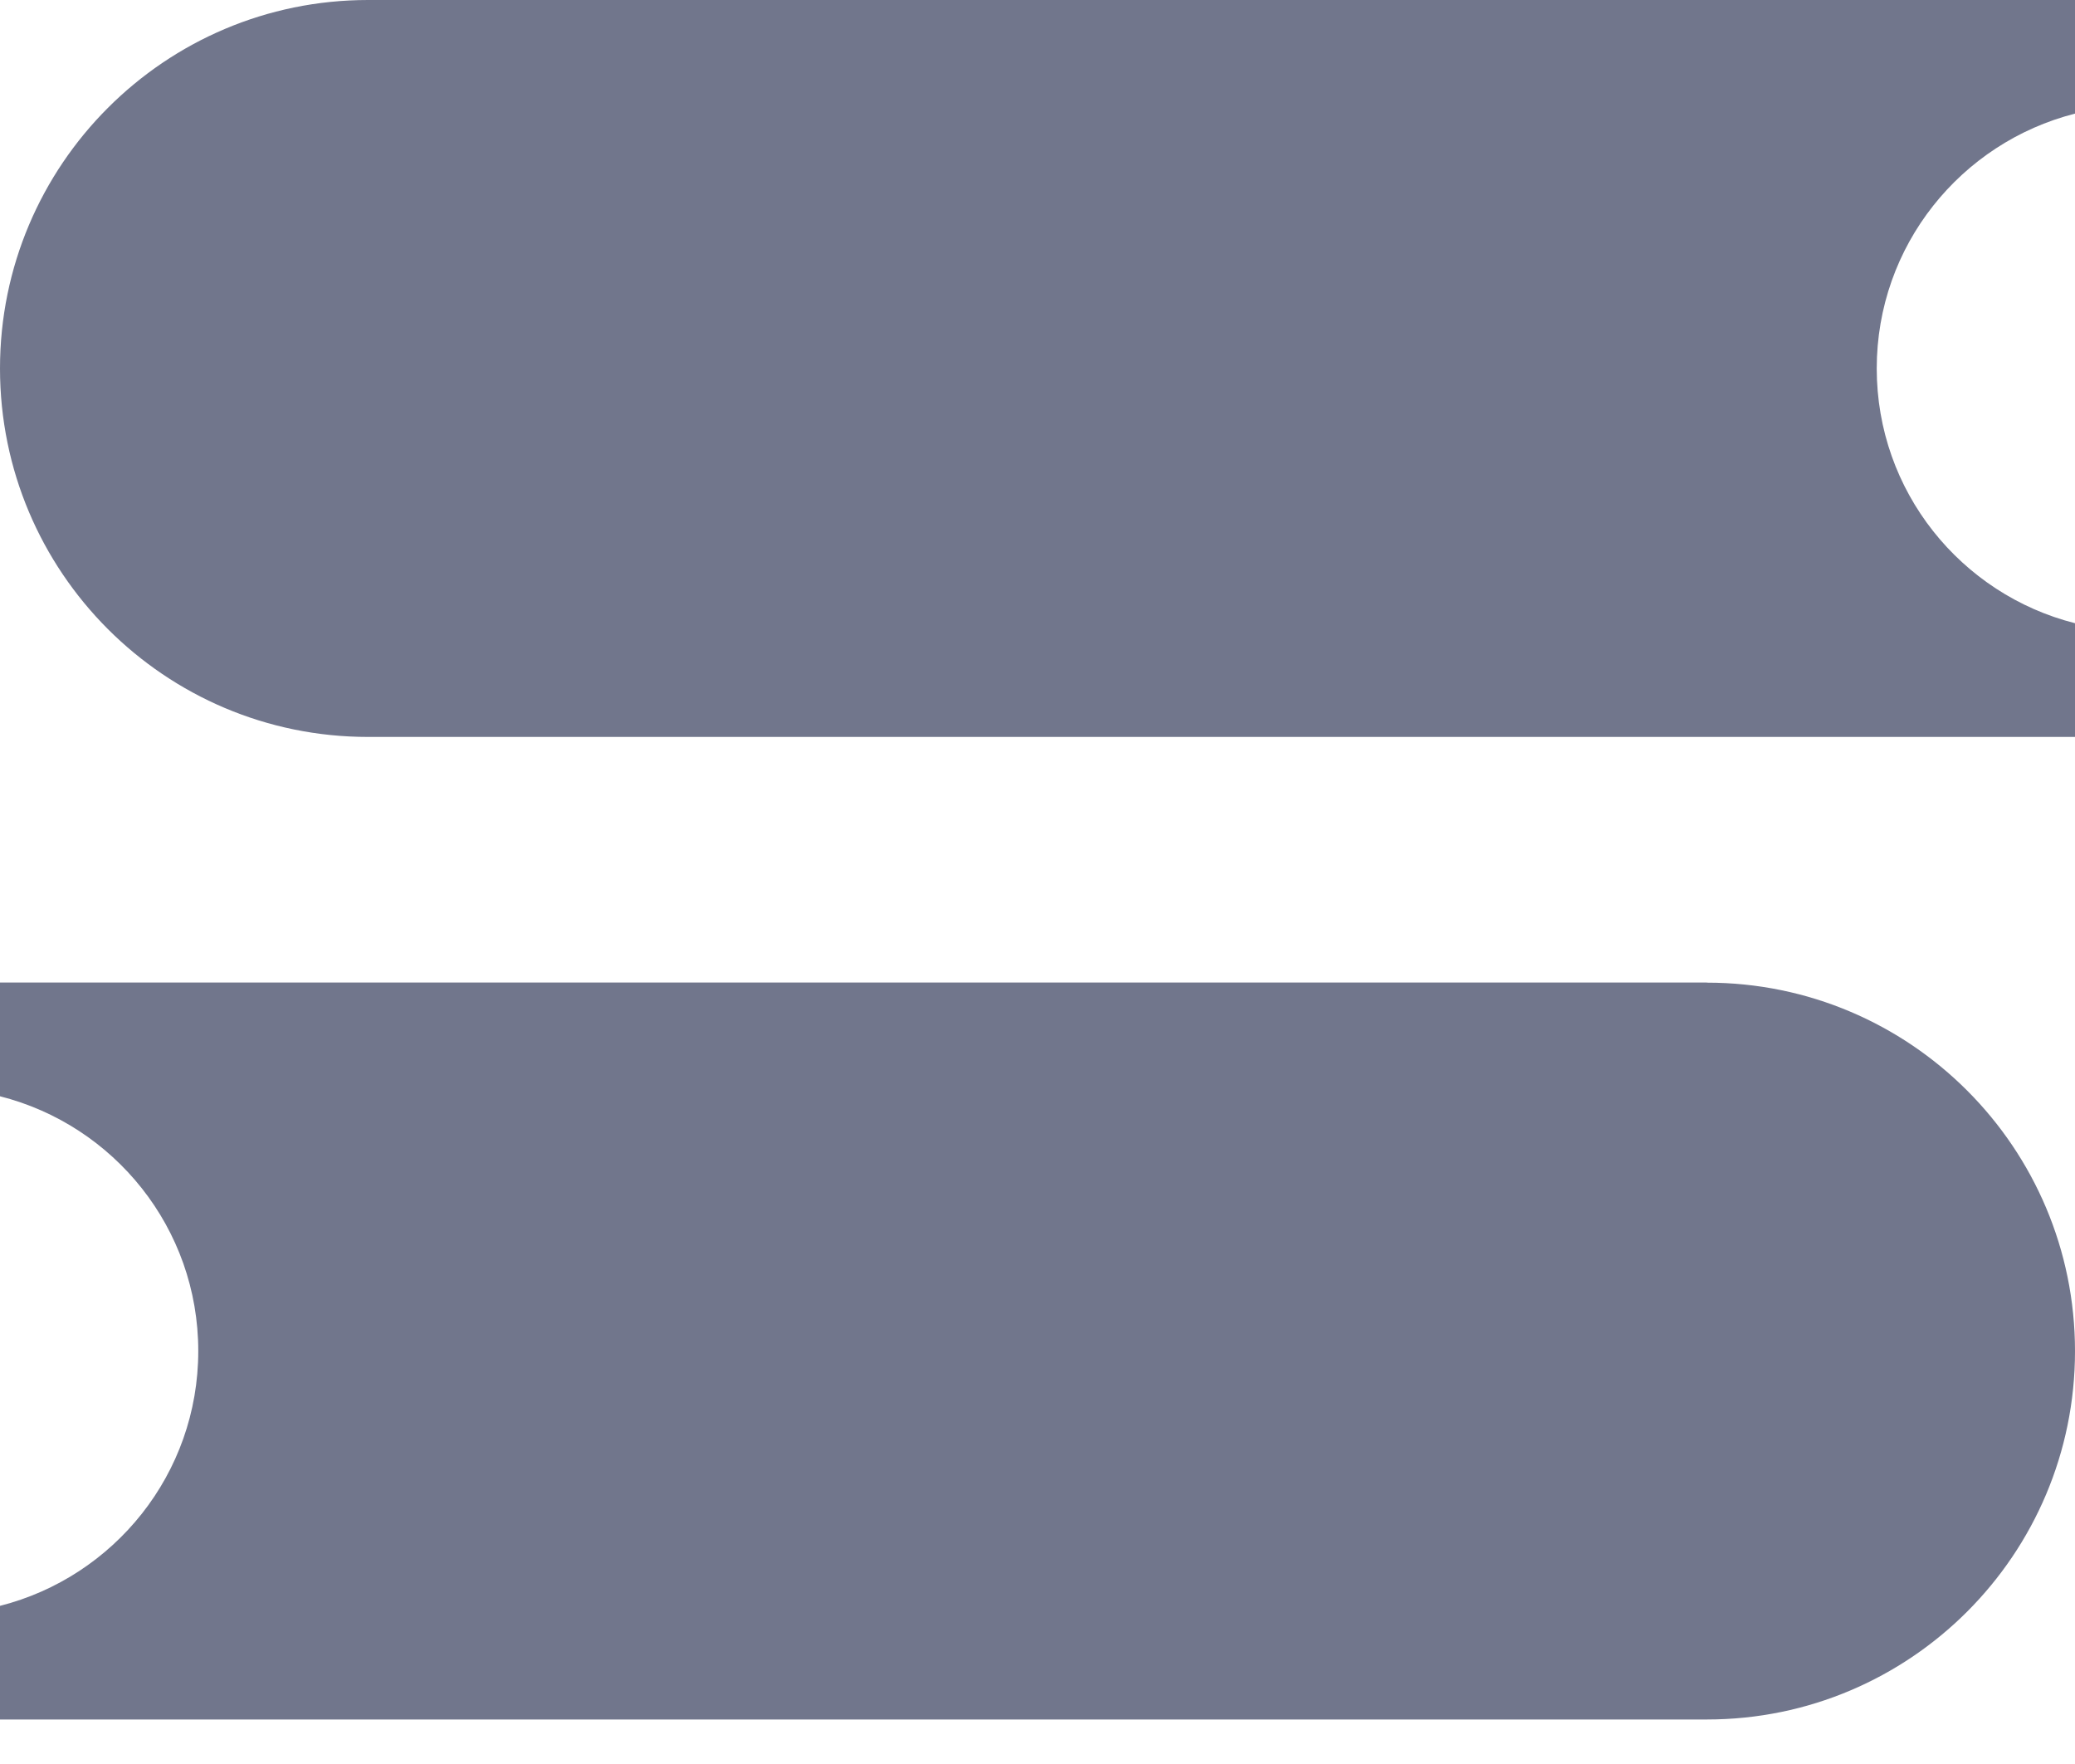 <?xml version="1.0" encoding="UTF-8"?>
<svg width="20px" height="17px" viewBox="0 0 20 17" version="1.1" xmlns="http://www.w3.org/2000/svg" xmlns:xlink="http://www.w3.org/1999/xlink">
    <!-- Generator: Sketch 53.2 (72643) - https://sketchapp.com -->
    <title>bookshelf selected</title>
    <desc>Created with Sketch.</desc>
    <g id="Page-1" stroke="none" stroke-width="1" fill="none" fill-rule="evenodd">
        <g id="Book-details" transform="translate(-252, -320)" fill="#71768C" fill-rule="nonzero">
            <g id="Book-information" transform="translate(24, 104)">
                <g id="Features" transform="translate(0, 214)">
                    <g id="bookshelf" transform="translate(228, 2)">
                        <g id="bookshelf-selected">
                            <path d="M16.452,9.469 L0,9.469 L0,10.565 C1.098,10.843 1.911,11.835 1.911,13.02 C1.911,14.205 1.098,15.197 0,15.476 L0,16.571 L16.452,16.571 C18.412,16.571 20,14.981 20,13.021 C20,11.06 18.411,9.47 16.452,9.47 L16.452,9.469 Z" id="Shape"></path>
                            <path d="M3.548,0 L20,0 L20,1.095 C18.902,1.374 18.089,2.366 18.089,3.551 C18.089,4.736 18.902,5.728 20,6.006 L20,7.102 L3.548,7.102 C1.588,7.102 0,5.512 0,3.551 C0,1.59 1.589,0 3.548,0 L3.548,0 Z" id="Shape"></path>
                        </g>
                    </g>
                </g>
            </g>
        </g>
    </g>
</svg>